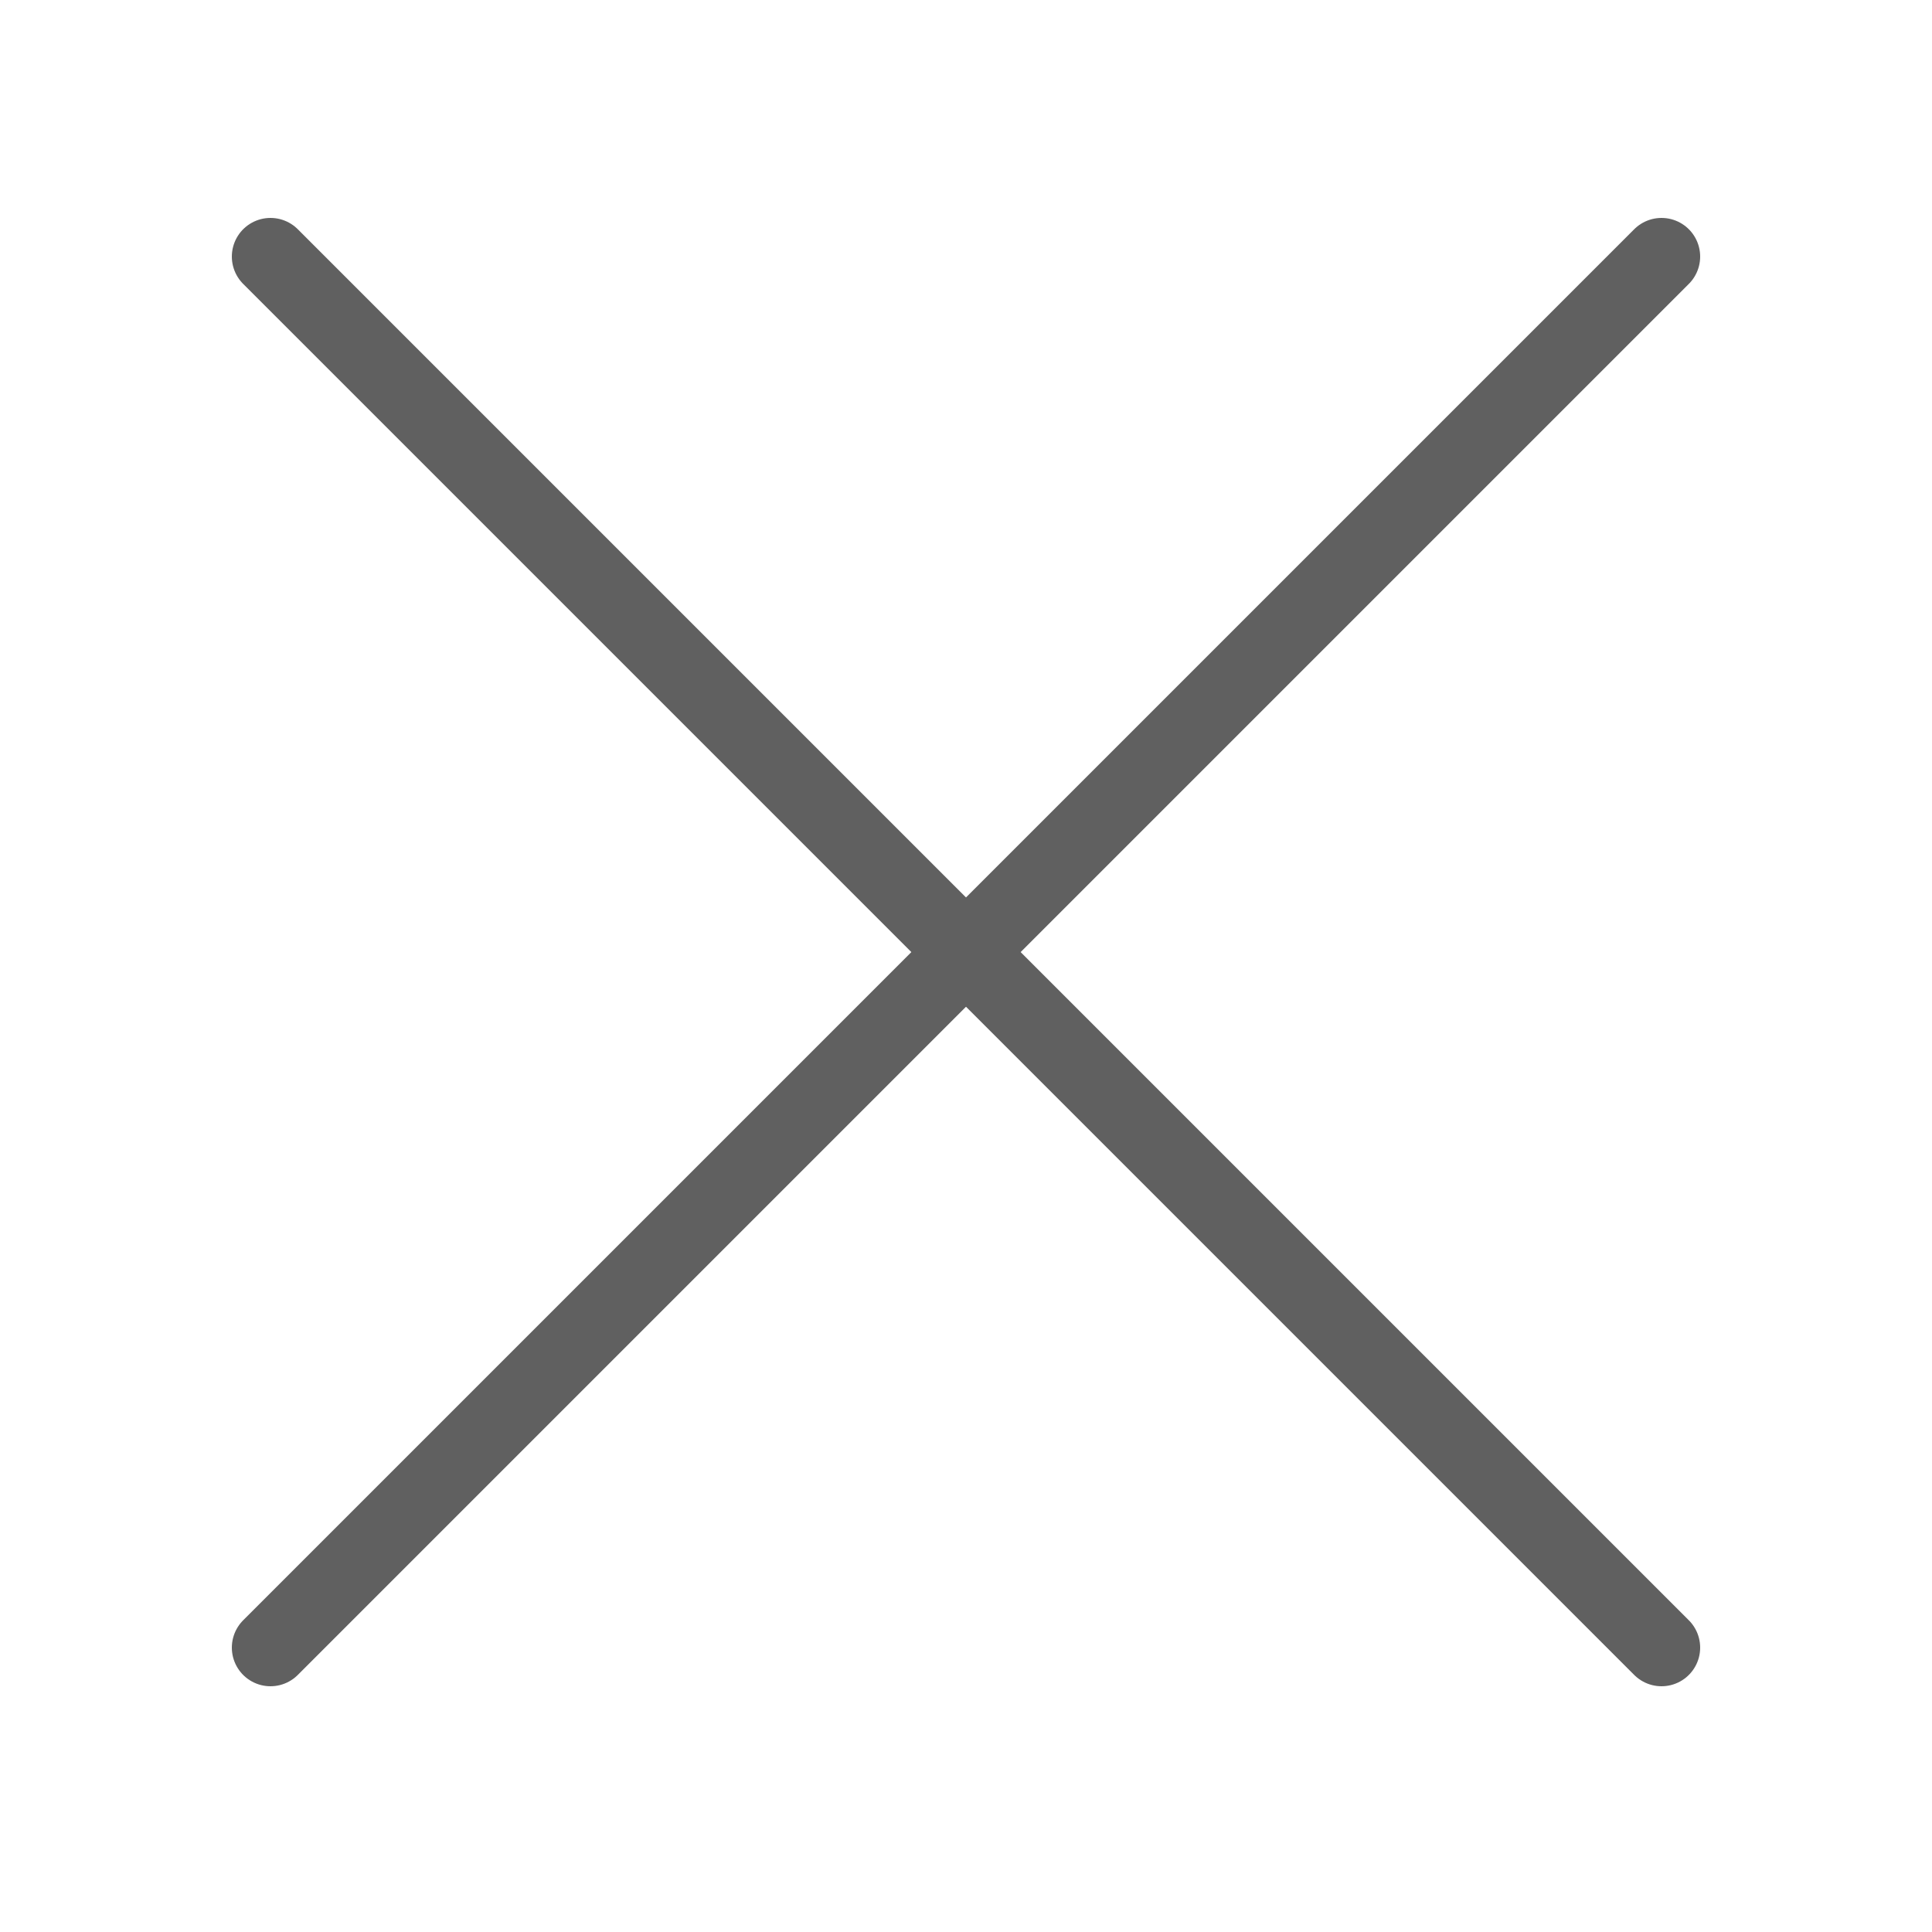 <?xml version="1.0" encoding="utf-8"?><!-- Uploaded to: SVG Repo, www.svgrepo.com, Generator: SVG Repo Mixer Tools -->
<svg width="800px" height="800px" viewBox="-0.5 0 25 25" fill="none" xmlns="http://www.w3.org/2000/svg">
<path d="M3 21.32L21 3.32" stroke="#606060" stroke-width="1" stroke-linecap="round" stroke-linejoin="round"/>
<path d="M3 3.32L21 21.32" stroke="#606060" stroke-width="1" stroke-linecap="round" stroke-linejoin="round"/>
</svg>